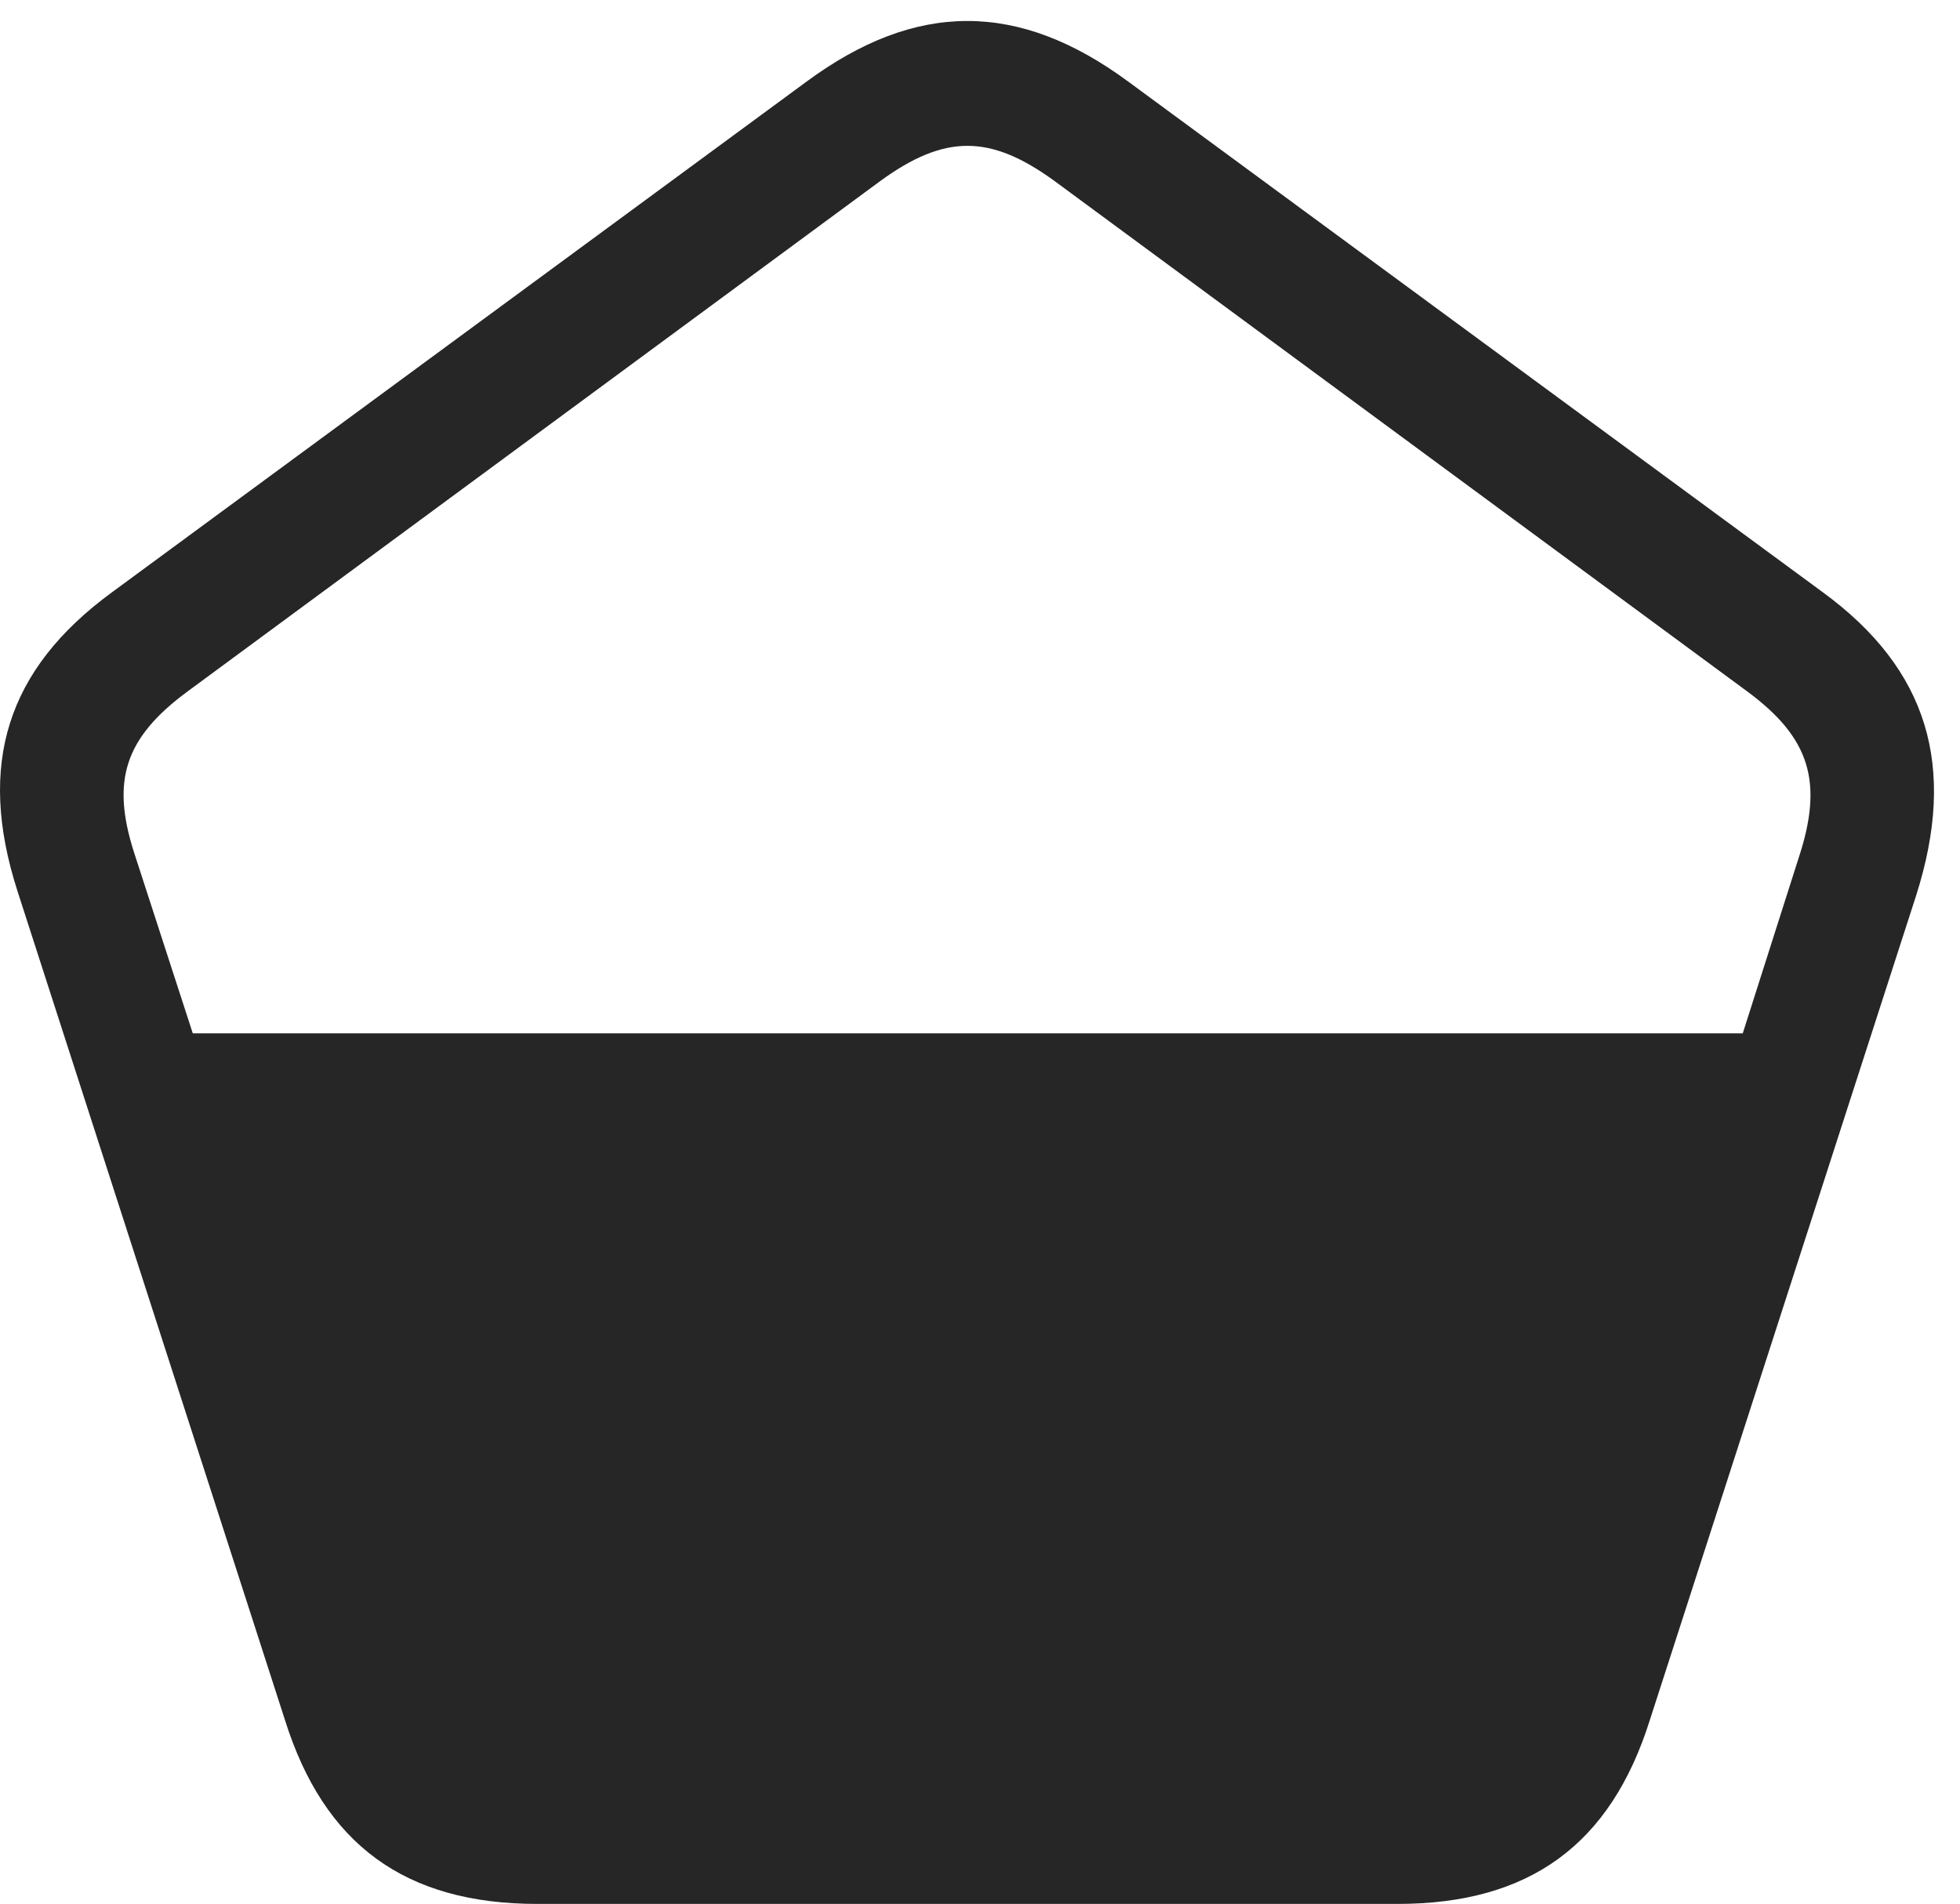 <?xml version="1.0" encoding="UTF-8"?>
<!--Generator: Apple Native CoreSVG 326-->
<!DOCTYPE svg
PUBLIC "-//W3C//DTD SVG 1.1//EN"
       "http://www.w3.org/Graphics/SVG/1.1/DTD/svg11.dtd">
<svg version="1.1" xmlns="http://www.w3.org/2000/svg" xmlns:xlink="http://www.w3.org/1999/xlink" viewBox="0 0 27.39 26.611">
 <g>
  <rect height="26.611" opacity="0" width="27.39" x="0" y="0"/>
  <path d="M0.243 12.451L3.983 24.043C4.53 25.781 5.662 26.611 7.508 26.611L19.53 26.611C21.375 26.611 22.508 25.781 23.055 24.043L26.776 12.52C27.352 10.713 26.942 9.355 25.477 8.281L15.77 1.143C14.237 0.01 12.801 0.01 11.268 1.143L1.561 8.281C0.096 9.355-0.324 10.684 0.243 12.451ZM1.873 11.914C1.551 10.908 1.746 10.312 2.616 9.668L12.303 2.529C13.202 1.875 13.836 1.875 14.735 2.529L24.422 9.668C25.291 10.312 25.487 10.928 25.135 11.992L24.354 14.443L2.694 14.443Z" fill="black" fill-opacity="0.85"/>
 </g>
</svg>
